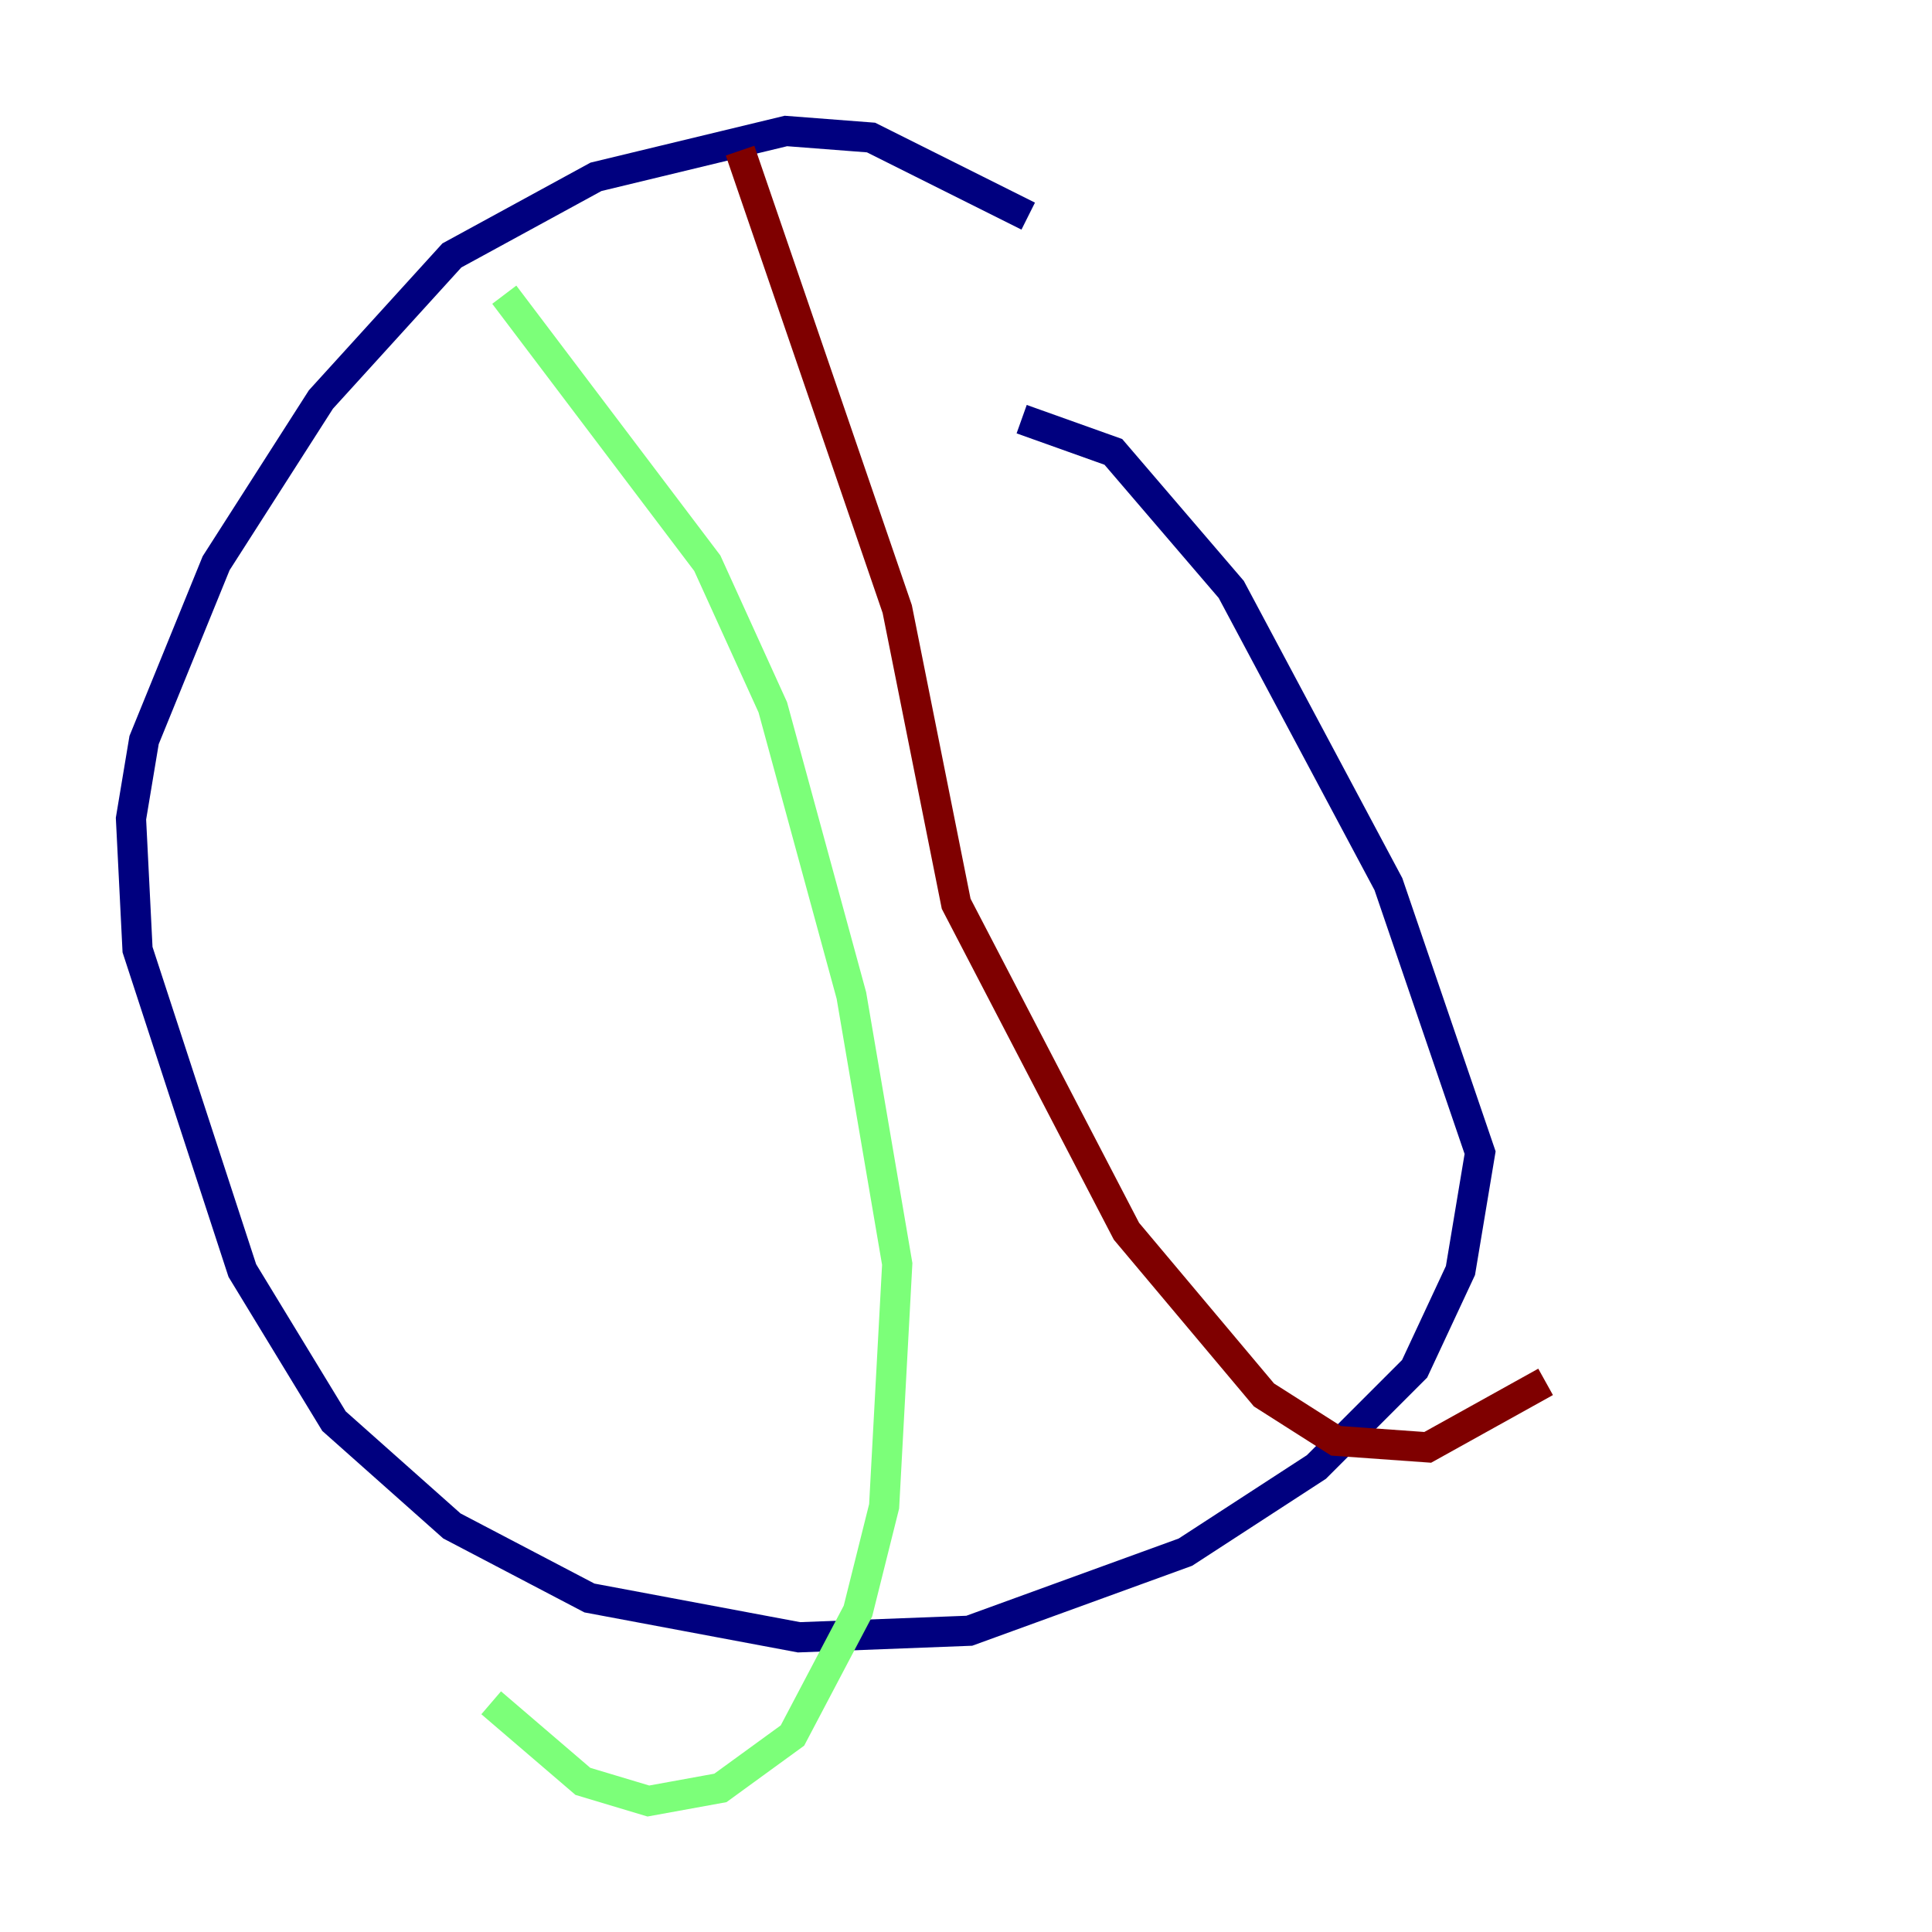 <?xml version="1.0" encoding="utf-8" ?>
<svg baseProfile="tiny" height="128" version="1.2" viewBox="0,0,128,128" width="128" xmlns="http://www.w3.org/2000/svg" xmlns:ev="http://www.w3.org/2001/xml-events" xmlns:xlink="http://www.w3.org/1999/xlink"><defs /><polyline fill="none" points="68.122,14.319 57.709,9.112 52.068,8.678 39.485,11.715 29.939,16.922 21.261,26.468 14.319,37.315 9.546,49.031 8.678,54.237 9.112,62.915 16.054,84.176 22.129,94.156 29.939,101.098 39.051,105.871 52.936,108.475 64.217,108.041 78.536,102.834 87.214,97.193 93.722,90.685 96.759,84.176 98.061,76.366 91.986,58.576 81.573,39.051 73.763,29.939 67.688,27.77" stroke="#00007f" stroke-width="2" /><polyline fill="none" points="33.41,19.525 46.861,37.315 51.2,46.861 56.407,65.953 59.444,83.742 58.576,99.797 56.841,106.739 52.502,114.983 47.729,118.454 42.956,119.322 38.617,118.02 32.542,112.814" stroke="#7cff79" stroke-width="2" /><polyline fill="none" points="49.031,9.98 59.444,40.352 63.349,59.878 74.63,81.573 83.742,92.42 88.515,95.458 94.59,95.891 102.4,91.552" stroke="#7f0000" stroke-width="2" /></svg>